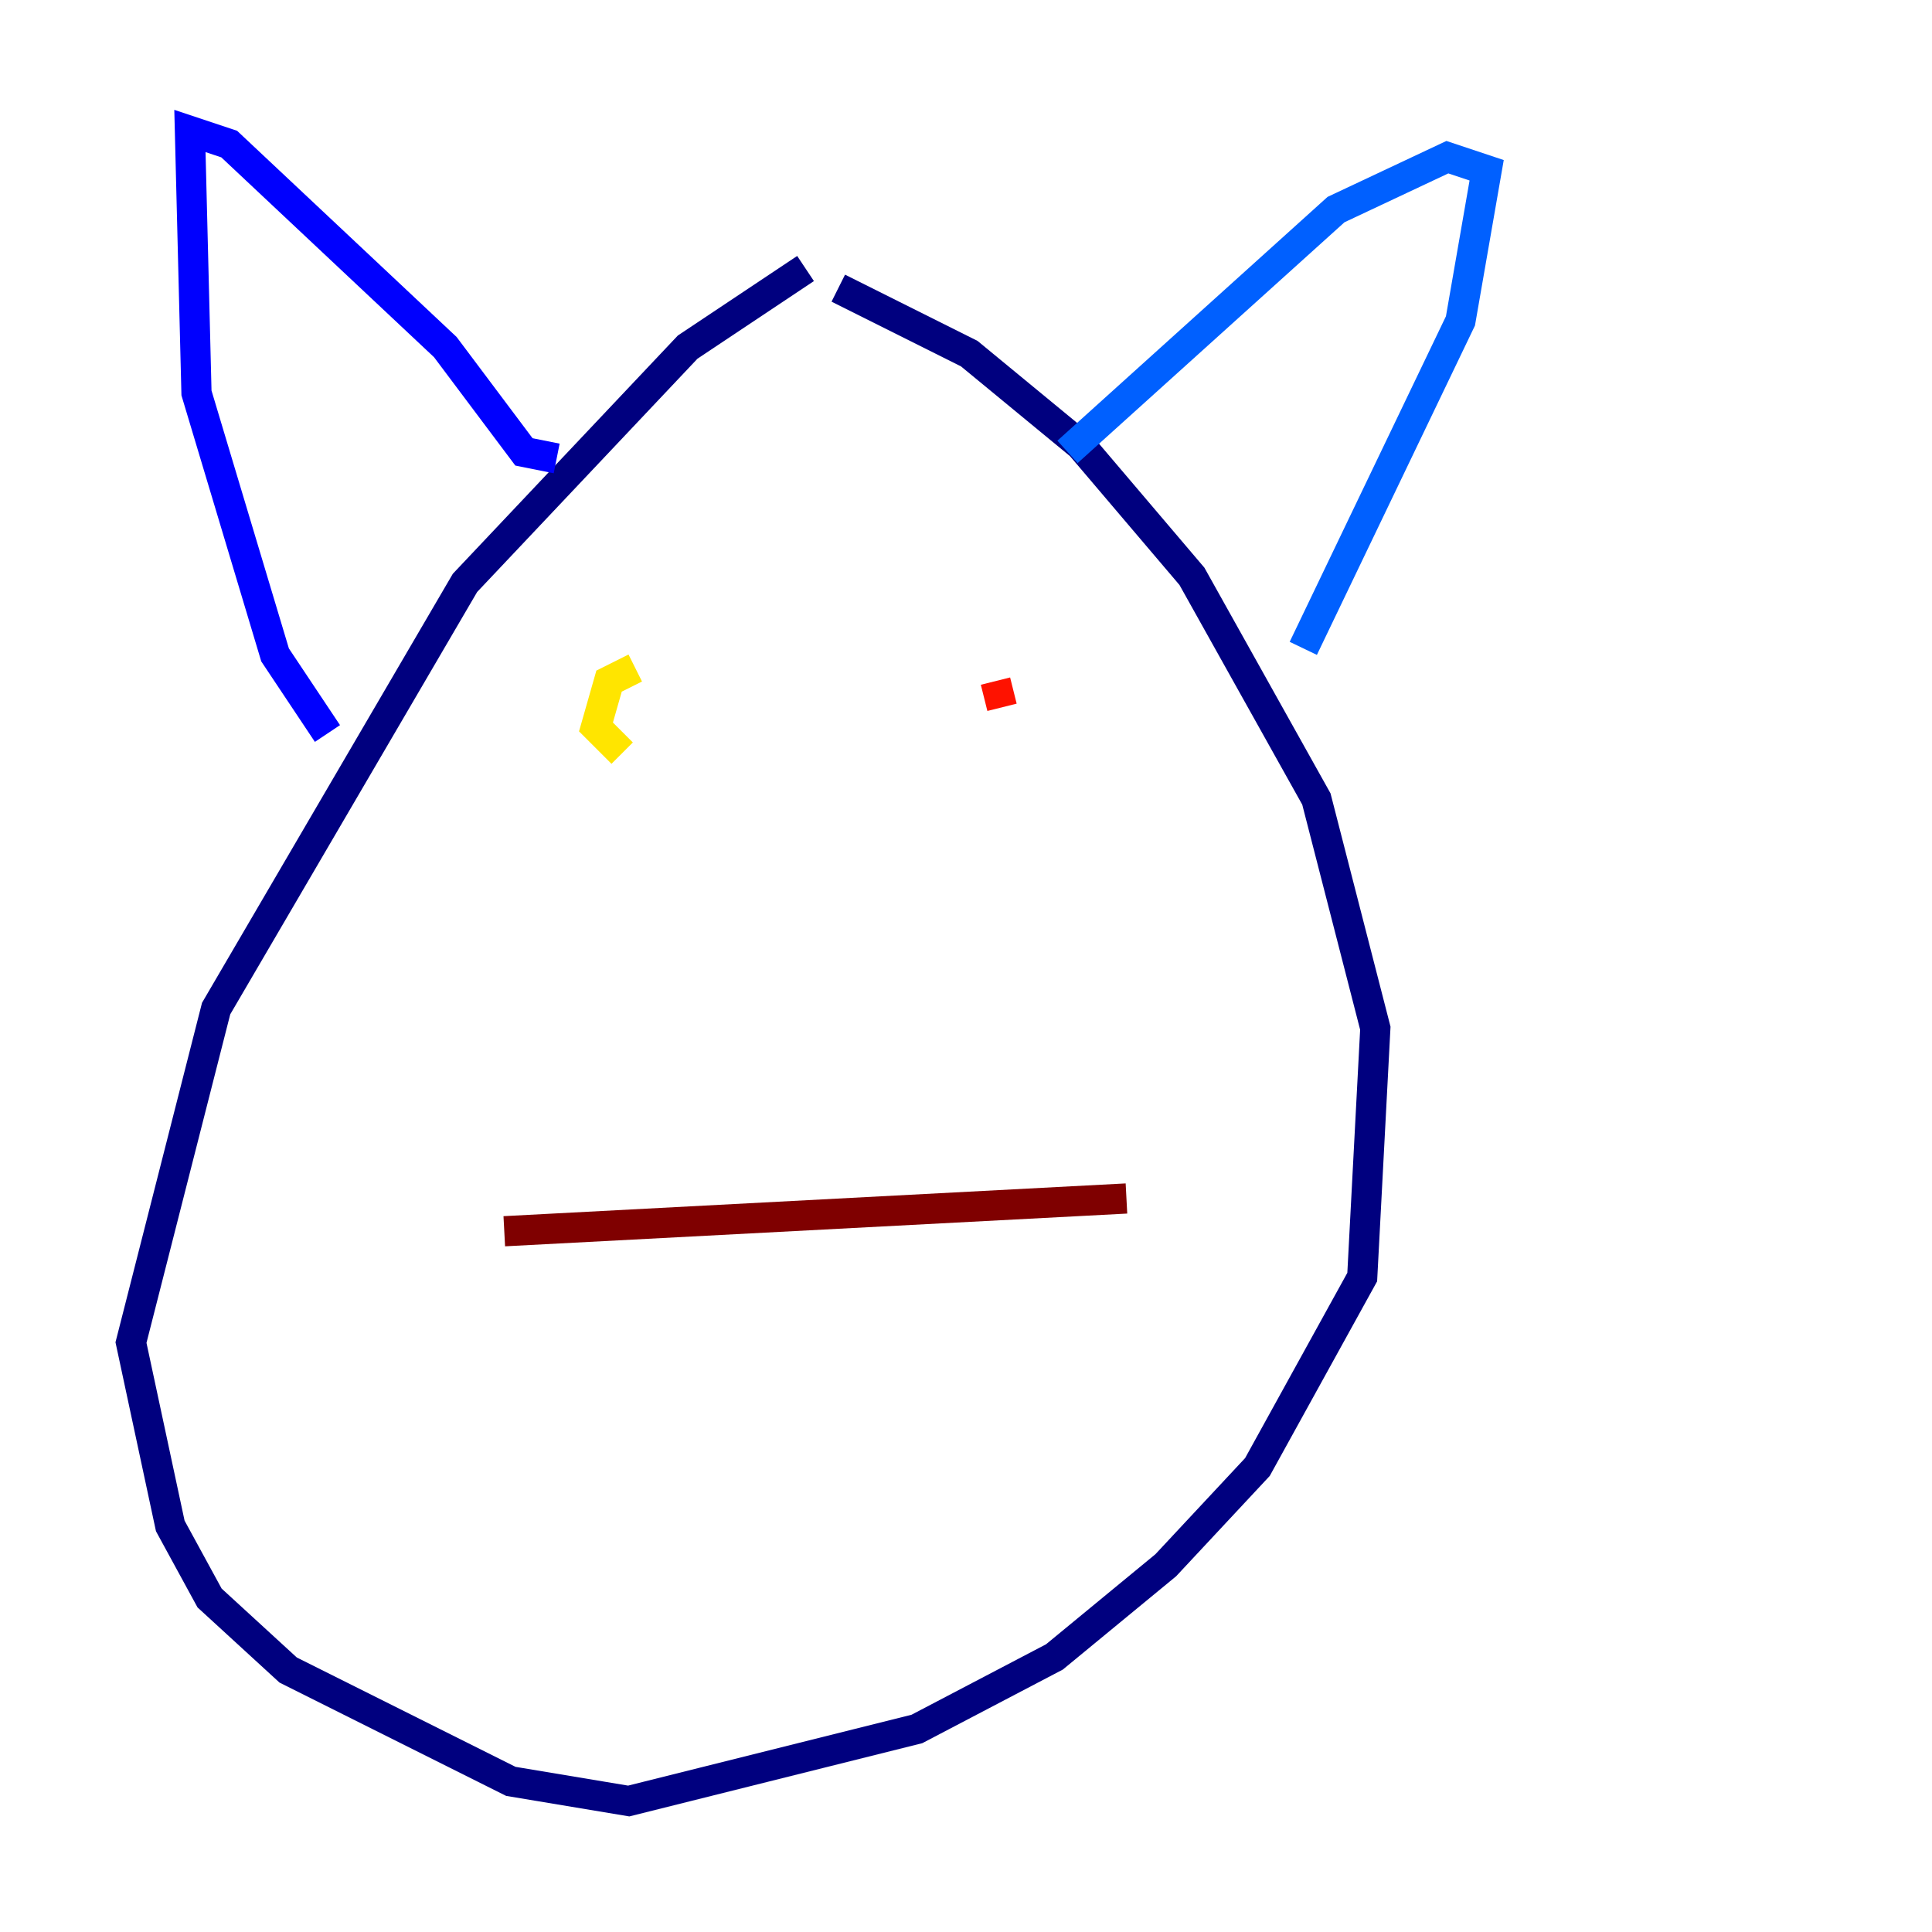 <?xml version="1.0" encoding="utf-8" ?>
<svg baseProfile="tiny" height="128" version="1.2" viewBox="0,0,128,128" width="128" xmlns="http://www.w3.org/2000/svg" xmlns:ev="http://www.w3.org/2001/xml-events" xmlns:xlink="http://www.w3.org/1999/xlink"><defs /><polyline fill="none" points="53.37,17.79 45.559,22.997 30.807,38.617 14.319,66.82 8.678,88.949 11.281,101.098 13.885,105.871 19.091,110.644 33.844,118.02 41.654,119.322 60.746,114.549 69.858,109.776 77.234,103.702 83.308,97.193 90.251,84.61 91.119,68.122 87.214,52.936 78.969,38.183 71.593,29.505 64.217,23.43 55.539,19.091" stroke="#00007f" stroke-width="2" /><polyline fill="none" points="21.695,48.597 18.224,43.39 13.017,26.034 12.583,8.678 15.186,9.546 29.505,22.997 34.712,29.939 36.881,30.373" stroke="#0000fe" stroke-width="2" /><polyline fill="none" points="70.725,29.939 88.515,13.885 95.891,10.414 98.495,11.281 96.759,21.261 86.346,42.956" stroke="#0060ff" stroke-width="2" /><polyline fill="none" points="38.617,51.2 38.617,51.2" stroke="#00d4ff" stroke-width="2" /><polyline fill="none" points="70.725,46.427 70.725,46.427" stroke="#4cffaa" stroke-width="2" /><polyline fill="none" points="36.881,52.068 36.881,52.068" stroke="#aaff4c" stroke-width="2" /><polyline fill="none" points="42.088,44.258 40.352,45.125 39.485,48.163 41.22,49.898" stroke="#ffe500" stroke-width="2" /><polyline fill="none" points="66.386,47.729 66.386,47.729" stroke="#ff7a00" stroke-width="2" /><polyline fill="none" points="65.953,45.125 66.386,46.861" stroke="#fe1200" stroke-width="2" /><polyline fill="none" points="33.41,81.573 74.63,79.403" stroke="#7f0000" stroke-width="2" /></svg>